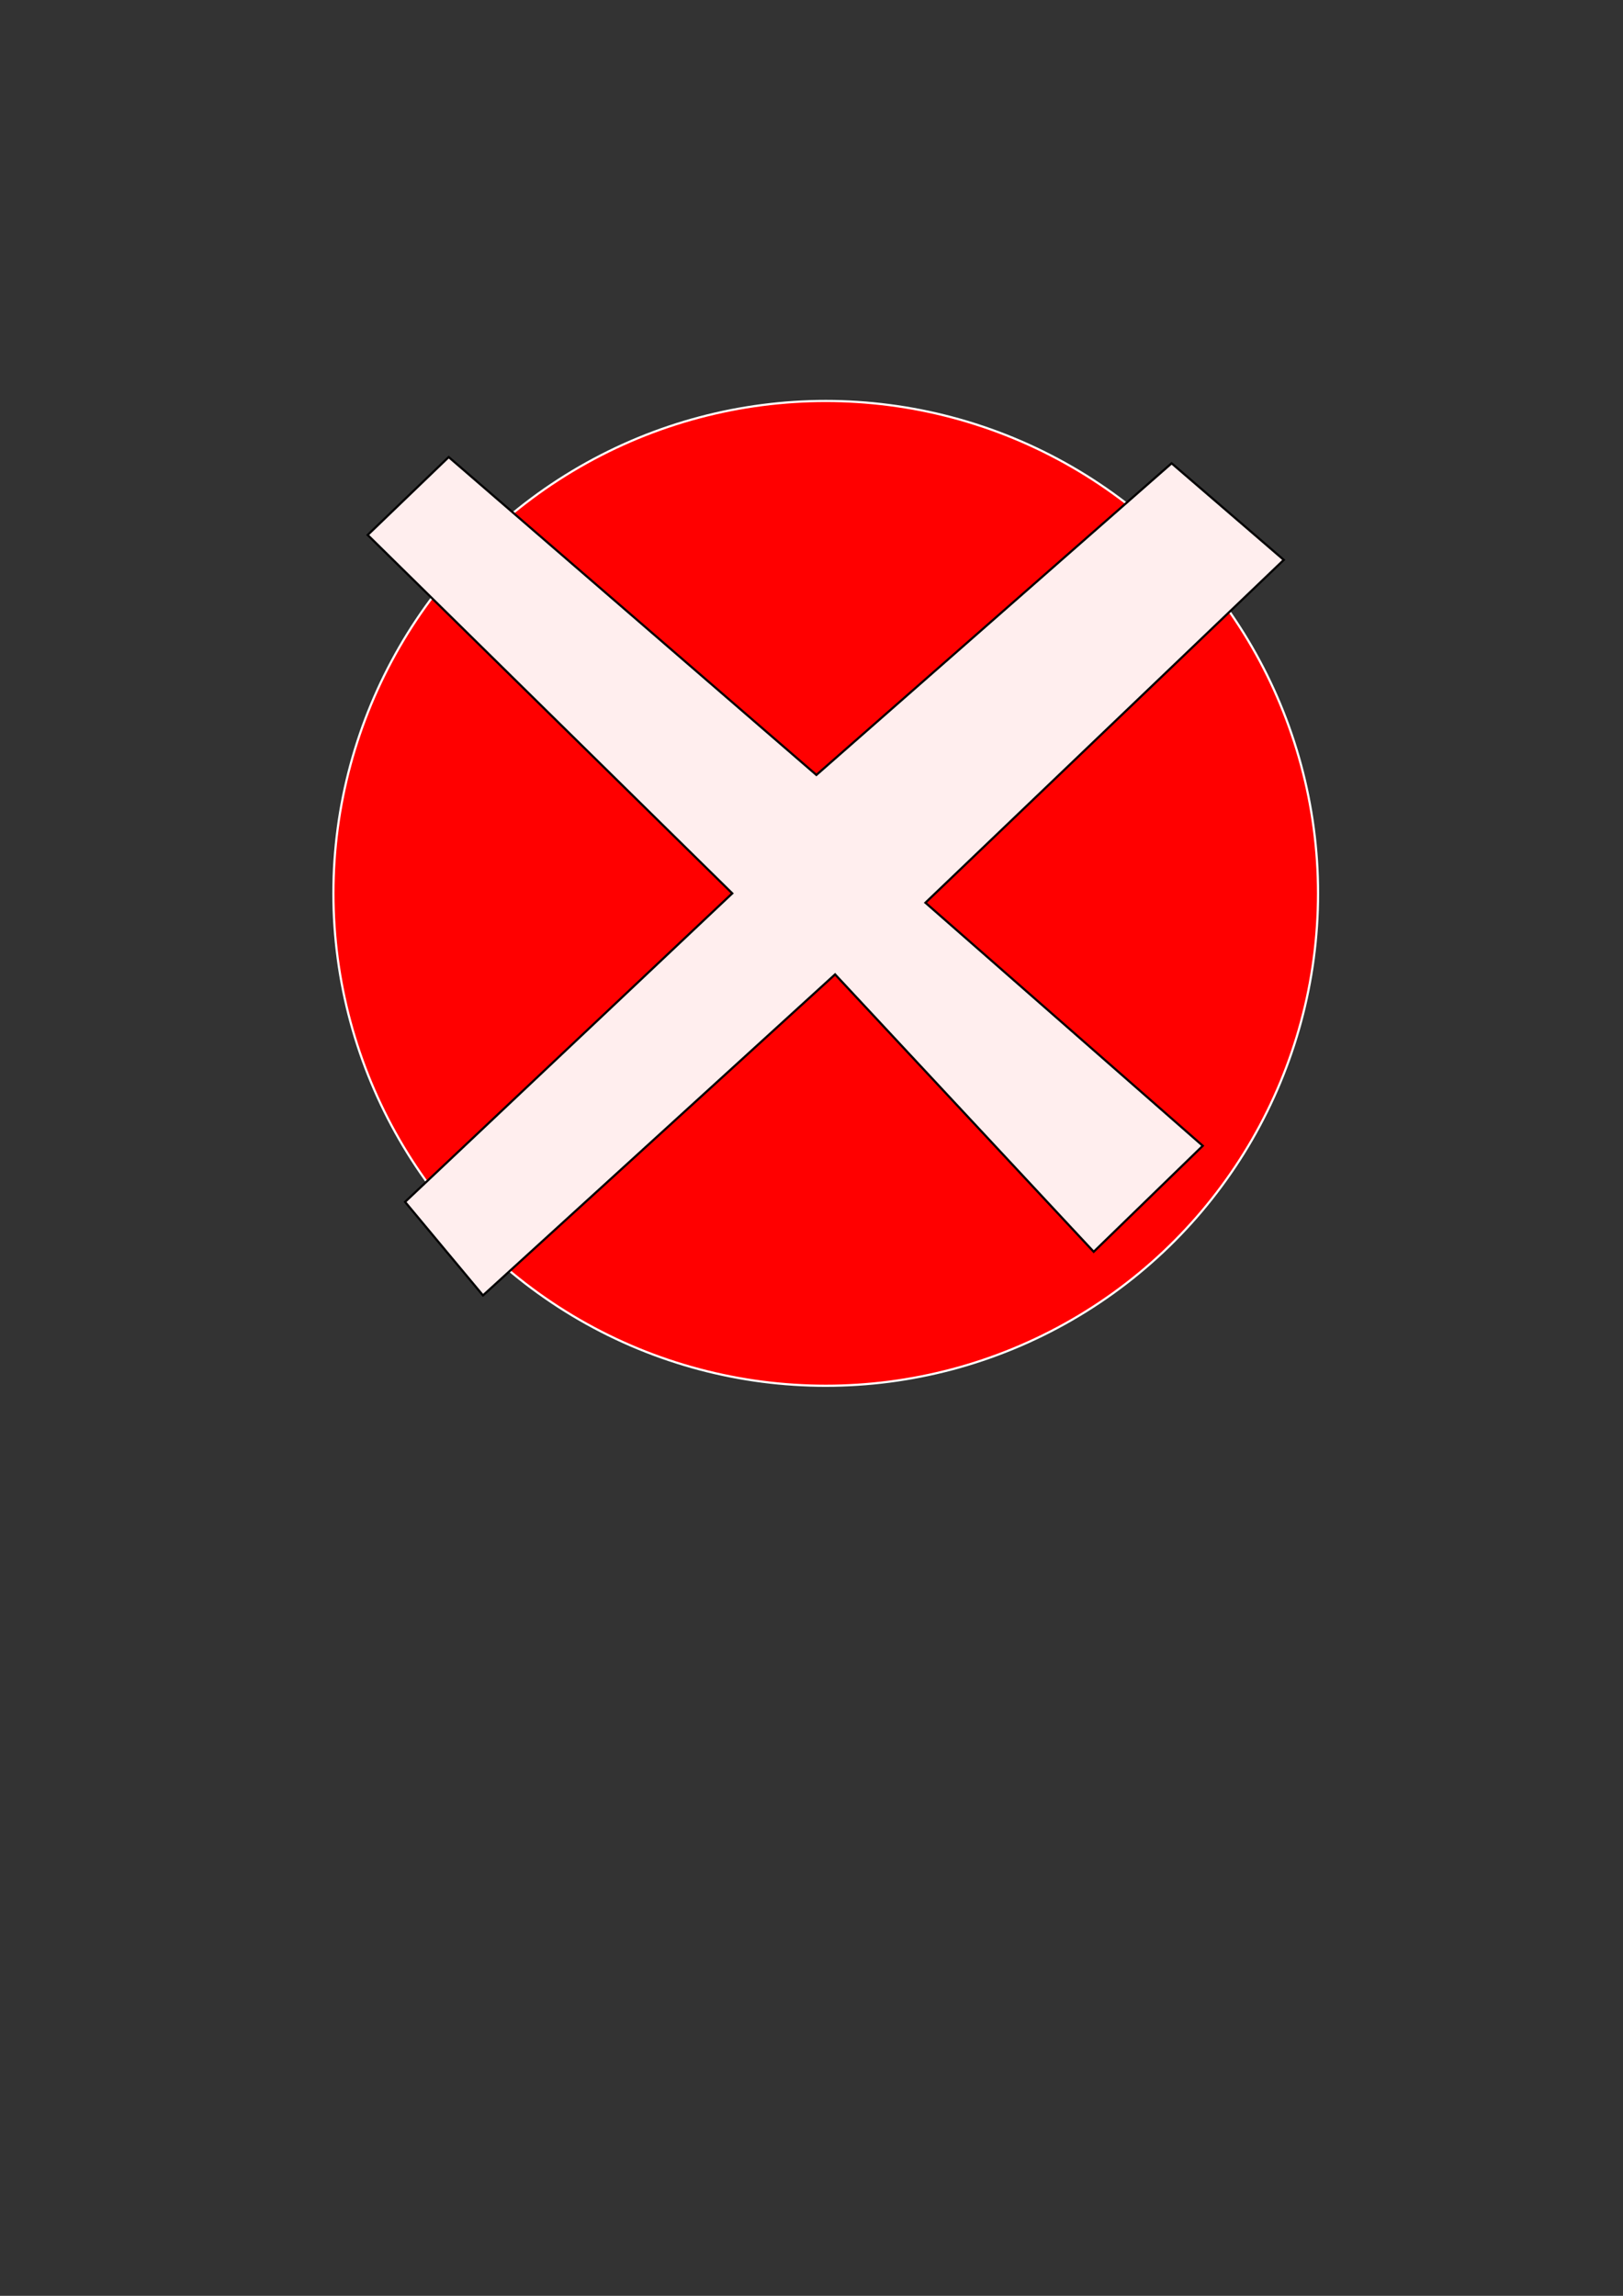 <?xml version="1.0" encoding="UTF-8" standalone="no"?>
<!-- Created with Inkscape (http://www.inkscape.org/) -->

<svg
   xmlns:dc="http://purl.org/dc/elements/1.1/"
   xmlns:cc="http://creativecommons.org/ns#"
   xmlns:rdf="http://www.w3.org/1999/02/22-rdf-syntax-ns#"
   xmlns:svg="http://www.w3.org/2000/svg"
   xmlns="http://www.w3.org/2000/svg"
   xmlns:sodipodi="http://sodipodi.sourceforge.net/DTD/sodipodi-0.dtd"
   xmlns:inkscape="http://www.inkscape.org/namespaces/inkscape"
   width="210mm"
   height="297mm"
   viewBox="0 0 744.094 1052.362"
   id="svg4979"
   version="1.1"
   inkscape:version="0.91 r13725"
   sodipodi:docname="cross.svg">
  <rect x="0" y="0" width="744.094" height="1052.362" fill="#333333" stroke="none"/>
  <defs
     id="defs4981" />
  <sodipodi:namedview
     id="base"
     pagecolor="#ffffff"
     bordercolor="#666666"
     borderopacity="1.0"
     inkscape:pageopacity="0.0"
     inkscape:pageshadow="2"
     inkscape:zoom="0.7"
     inkscape:cx="162.89105"
     inkscape:cy="688.93723"
     inkscape:document-units="px"
     inkscape:current-layer="layer1"
     showgrid="false"
     inkscape:window-width="1396"
     inkscape:window-height="795"
     inkscape:window-x="101"
     inkscape:window-y="43"
     inkscape:window-maximized="0" />
  <g
     inkscape:groupmode="layer"
     id="layer5"
     inkscape:label="circle">
    <circle
       style="opacity:1;fill:#ff0000;fill-opacity:1;stroke:#ffffff;stroke-opacity:1"
       id="path5538"
       cx="378.571"
       cy="409.505"
       r="225.714" />
  </g>
  <g
     inkscape:label="Layer 1"
     inkscape:groupmode="layer"
     id="layer1">
    <path
       style="fill:#ffeeee;fill-rule:evenodd;stroke:#000000;stroke-width:1px;stroke-linecap:butt;stroke-linejoin:miter;stroke-opacity:1;fill-opacity:1"
       d="m 205.714,209.505 -37.143,35.714 167.143,164.286 -150,141.429 35.714,42.857 161.429,-147.143 118.571,127.143 50,-48.571 L 424.286,413.791 588.571,256.648 537.143,212.362 374.286,355.219 Z"
       id="path4987"
       inkscape:connector-curvature="0" />
  </g>
</svg>
